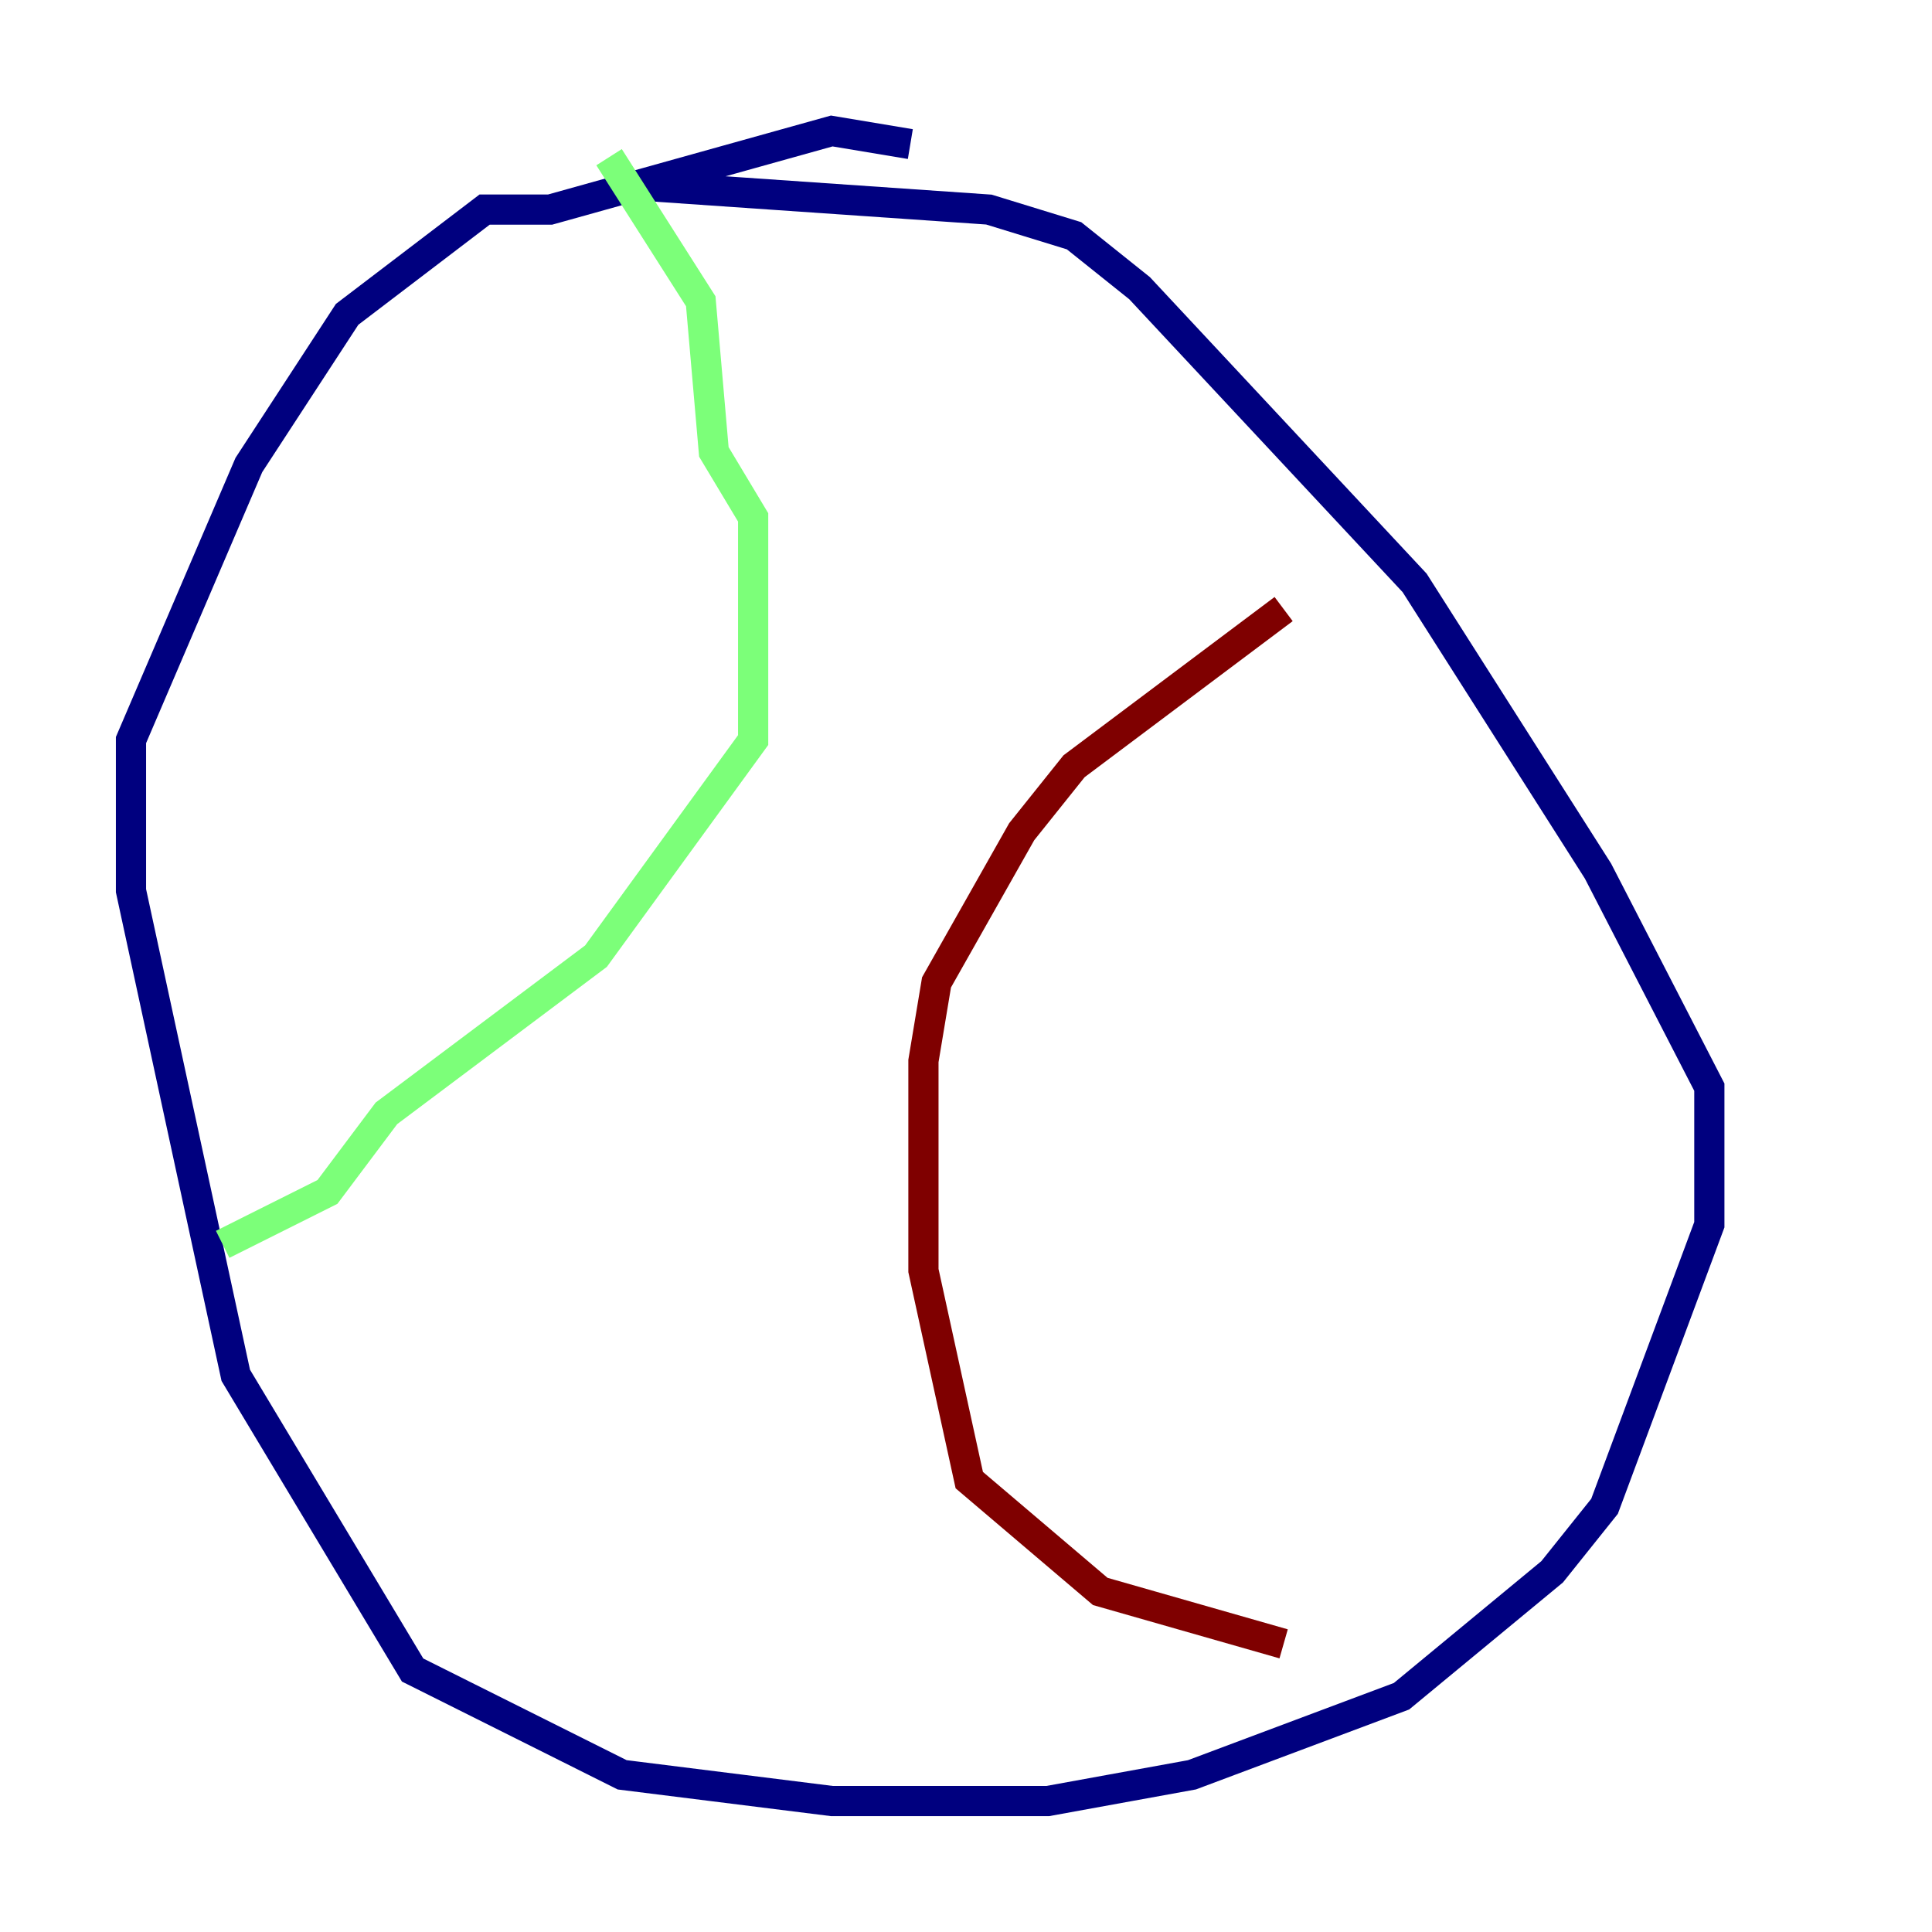 <?xml version="1.0" encoding="utf-8" ?>
<svg baseProfile="tiny" height="128" version="1.2" viewBox="0,0,128,128" width="128" xmlns="http://www.w3.org/2000/svg" xmlns:ev="http://www.w3.org/2001/xml-events" xmlns:xlink="http://www.w3.org/1999/xlink"><defs /><polyline fill="none" points="60.312,9.546 55.105,8.678 36.447,13.885 32.108,13.885 22.997,20.827 16.488,30.807 8.678,49.031 8.678,59.01 15.62,91.119 27.336,110.644 41.22,117.586 55.105,119.322 69.424,119.322 78.969,117.586 92.854,112.38 102.834,104.136 106.305,99.797 113.248,81.139 113.248,72.027 105.871,57.709 93.722,38.617 75.498,19.091 71.159,15.62 65.519,13.885 40.352,12.149" stroke="#00007f" stroke-width="2" /><polyline fill="none" points="40.352,10.414 46.427,19.959 47.295,29.939 49.898,34.278 49.898,49.031 39.485,63.349 25.6,73.763 21.695,78.969 14.752,82.441" stroke="#7cff79" stroke-width="2" /><polyline fill="none" points="85.044,40.352 71.159,50.766 67.688,55.105 62.047,65.085 61.18,70.291 61.18,84.176 64.217,98.061 72.895,105.437 85.044,108.909" stroke="#7f0000" stroke-width="2" /></svg>